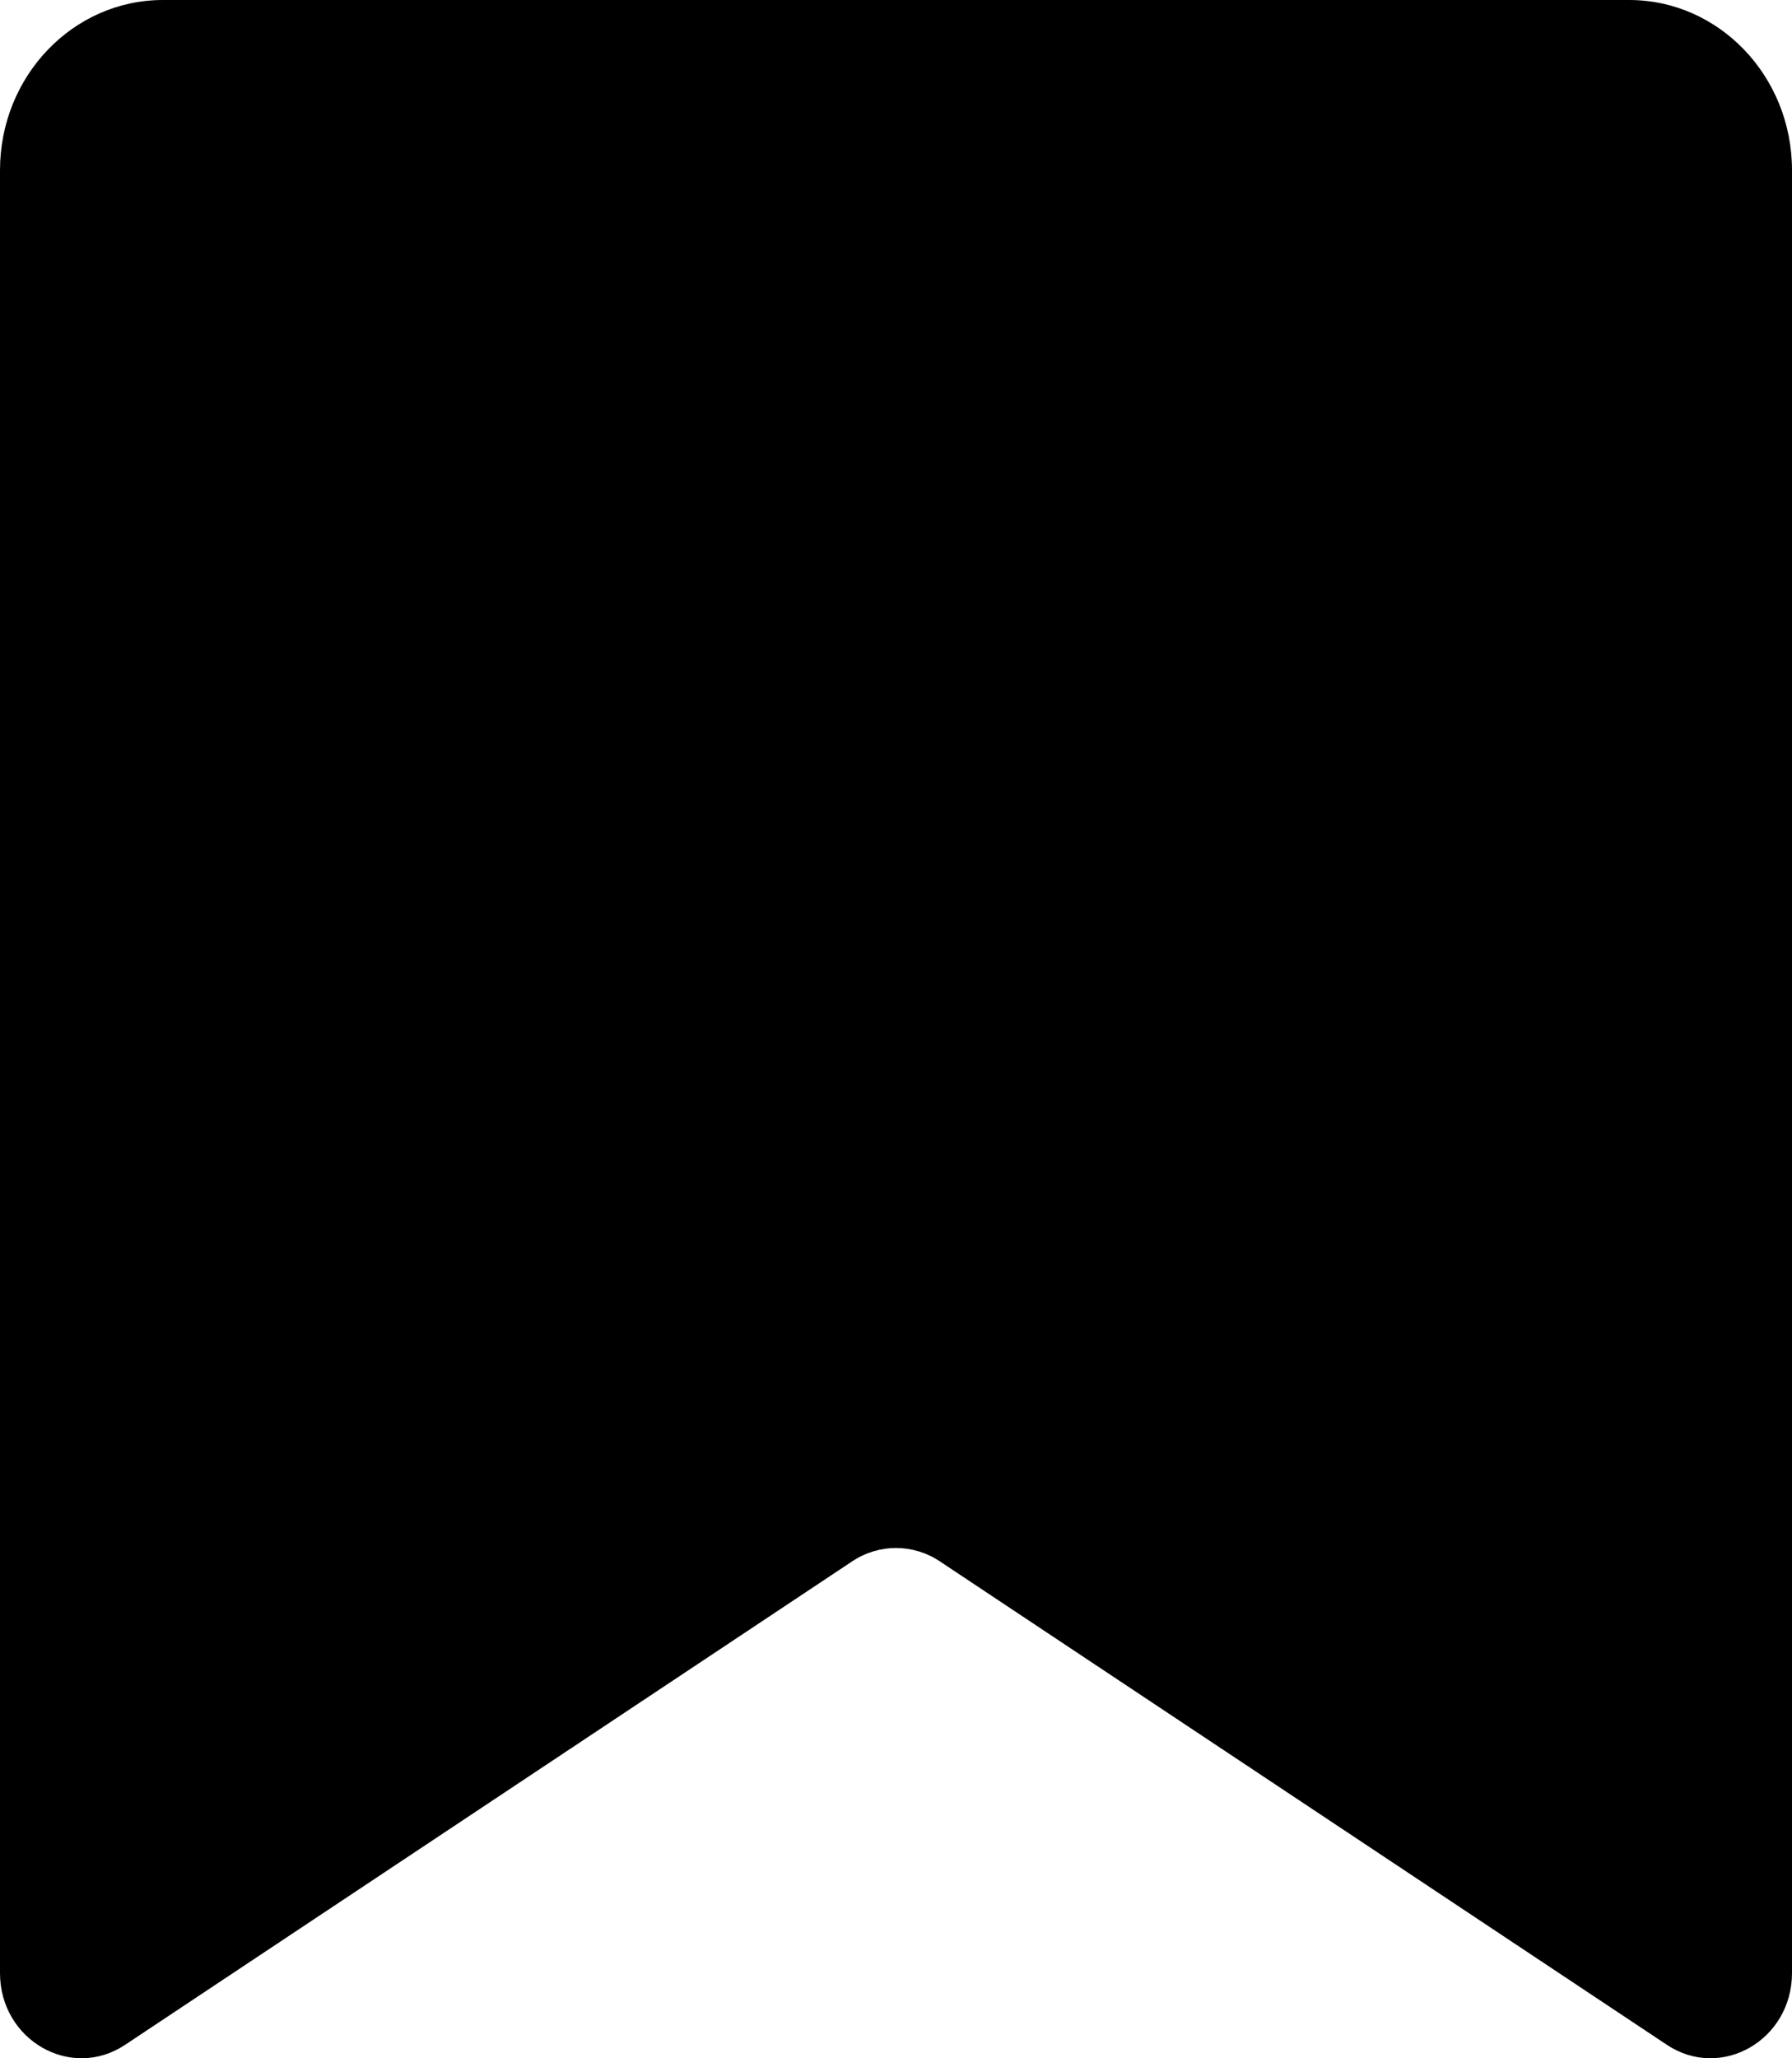 <svg width="27" height="31" viewBox="0 0 27 31" fill="none" xmlns="http://www.w3.org/2000/svg">
<path d="M0 2.564C0 1.148 1.099 0 2.455 0H24.546C25.901 0 27 1.148 27 2.564V29.716C27 30.727 25.931 31.341 25.114 30.797L14.159 23.515C13.757 23.248 13.243 23.248 12.841 23.515L1.886 30.797C1.069 31.341 0 30.727 0 29.716V2.564Z" fill="black"/>
</svg>
